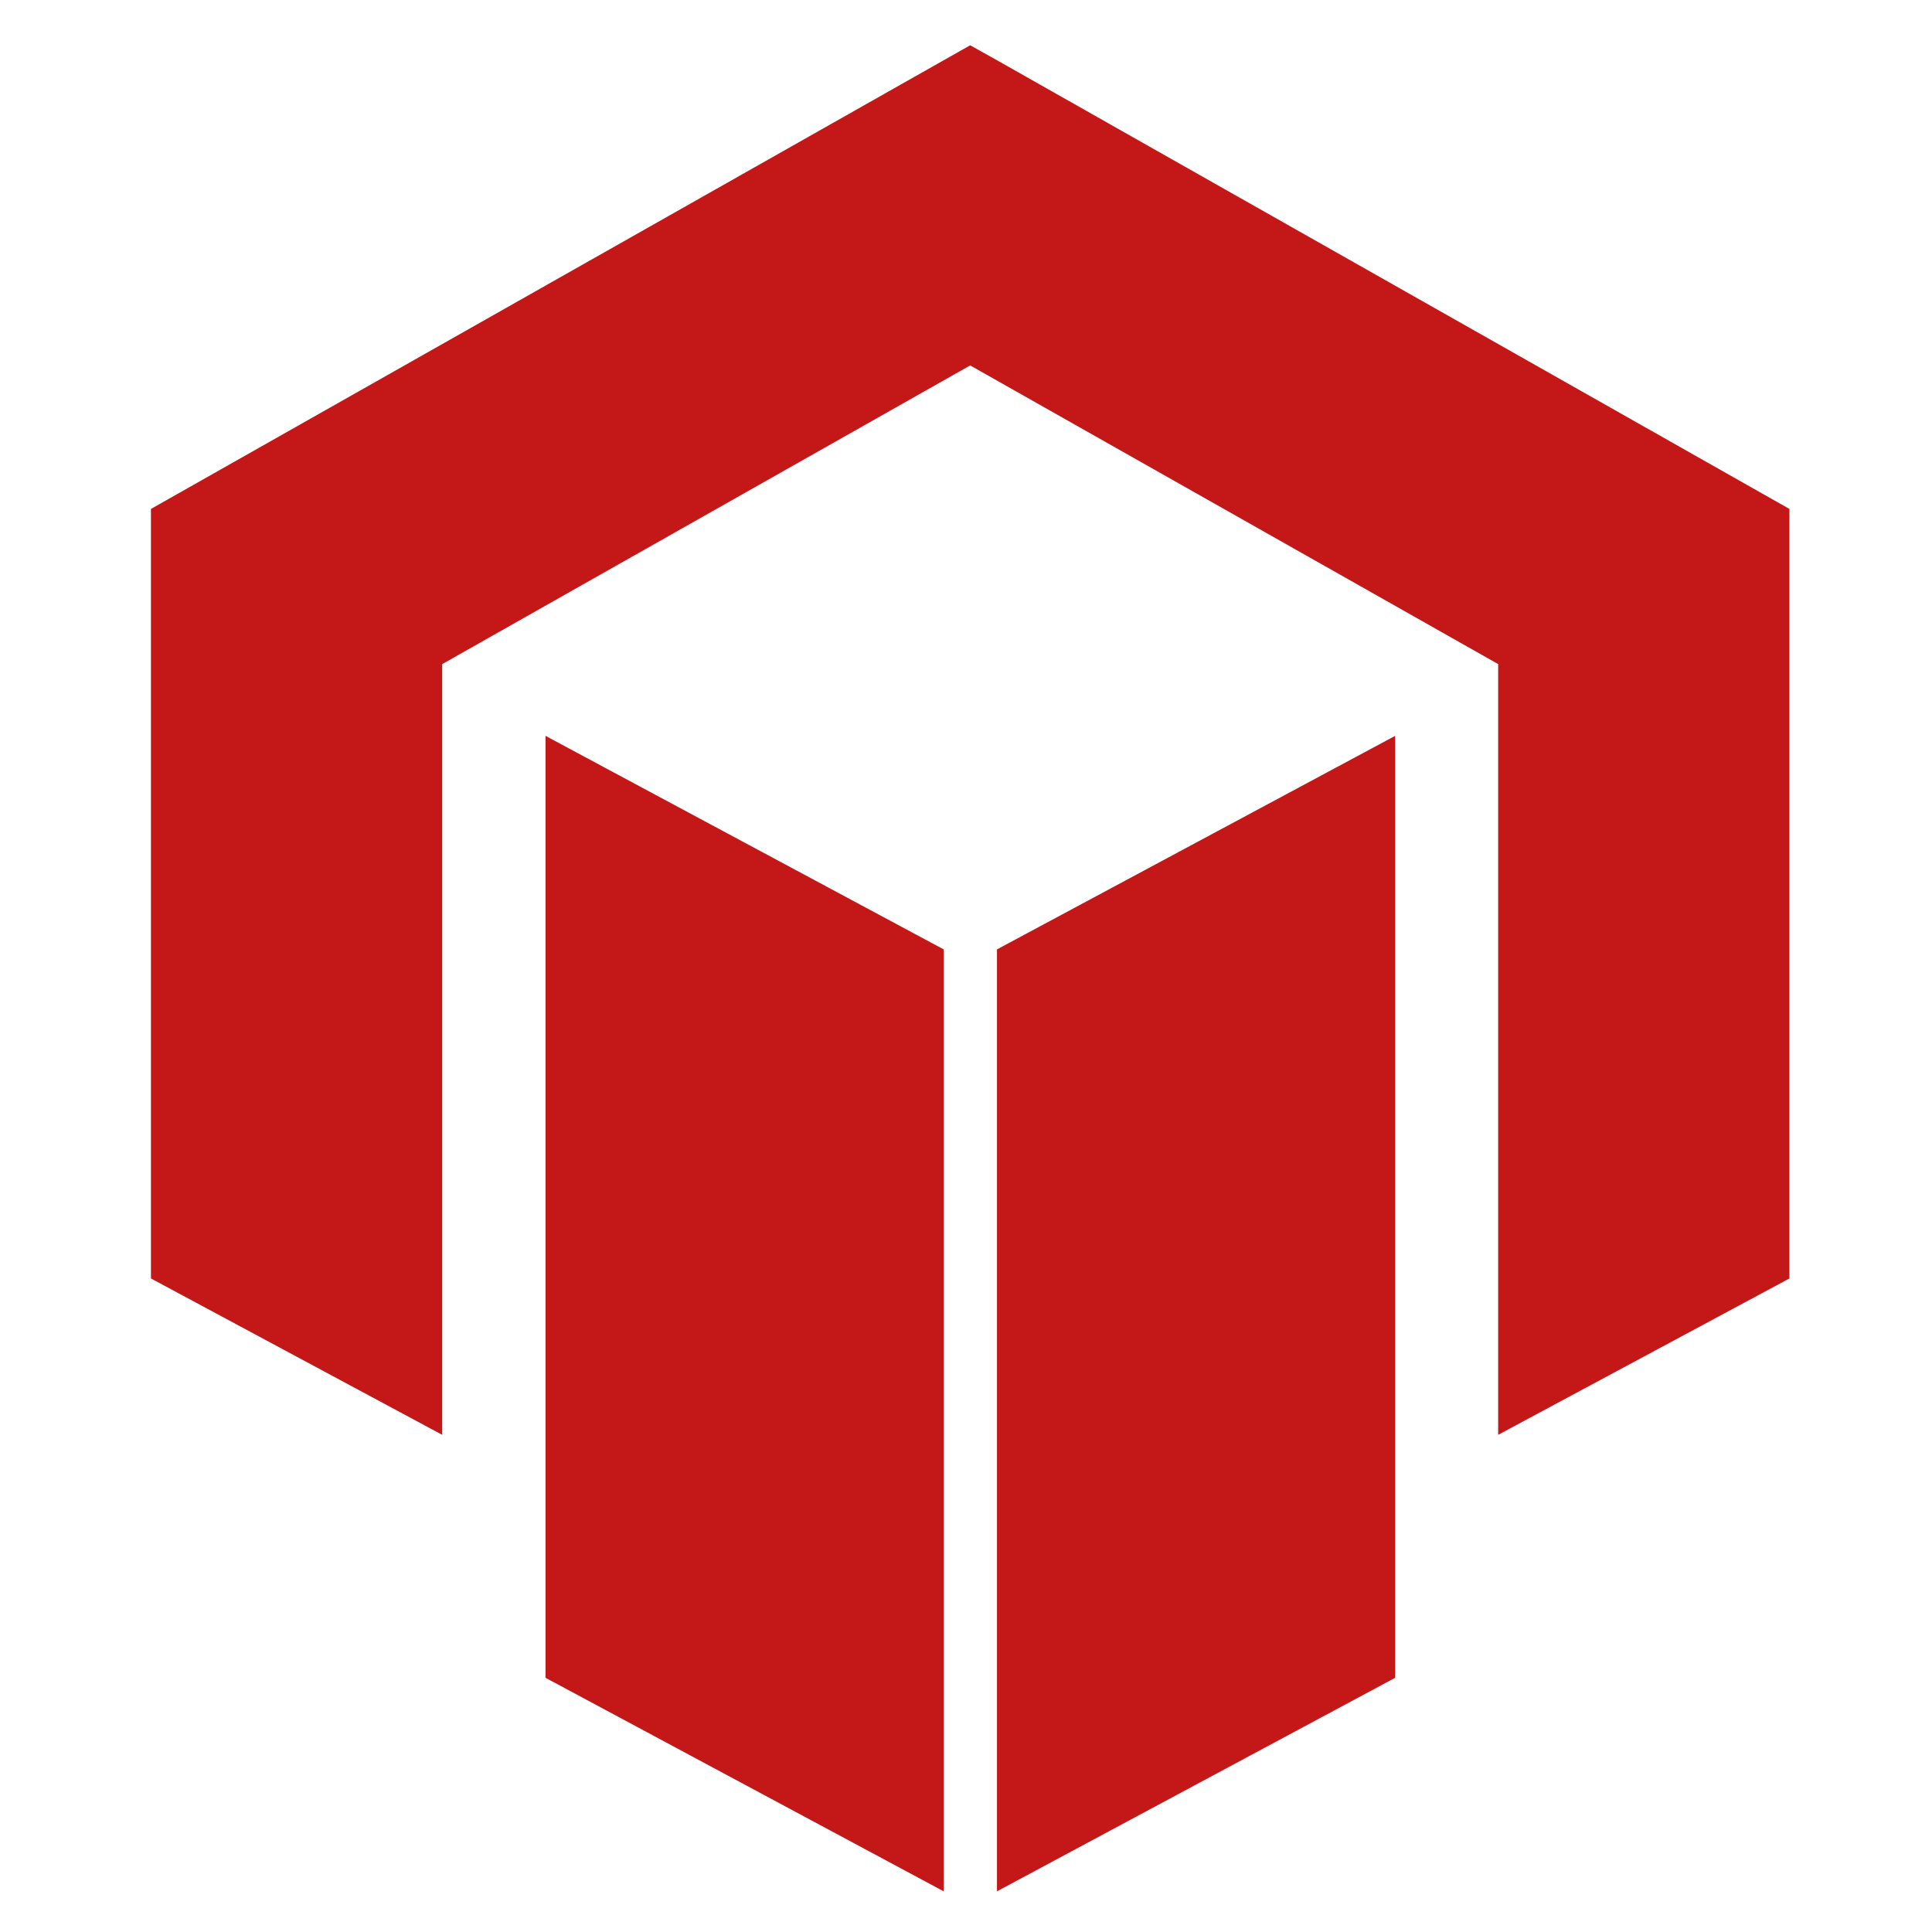 <svg width="128" height="128" viewBox="0 0 128 128" fill="none" xmlns="http://www.w3.org/2000/svg">
<path d="M62.521 125.305L36.142 111.159V48.753L62.521 62.9V125.305Z" fill="#C41718"/>
<path d="M66.052 125.305L92.431 111.159V48.753L66.052 62.9V125.305Z" fill="#C41718"/>
<path d="M65.974 3.947L64.277 3L62.6 3.947L10 33.719V84.701L29.296 95.06V43.999L64.277 24.21L99.258 43.999V95.06L118.554 84.701V33.719L65.974 3.947Z" fill="#C41718"/>
</svg>
